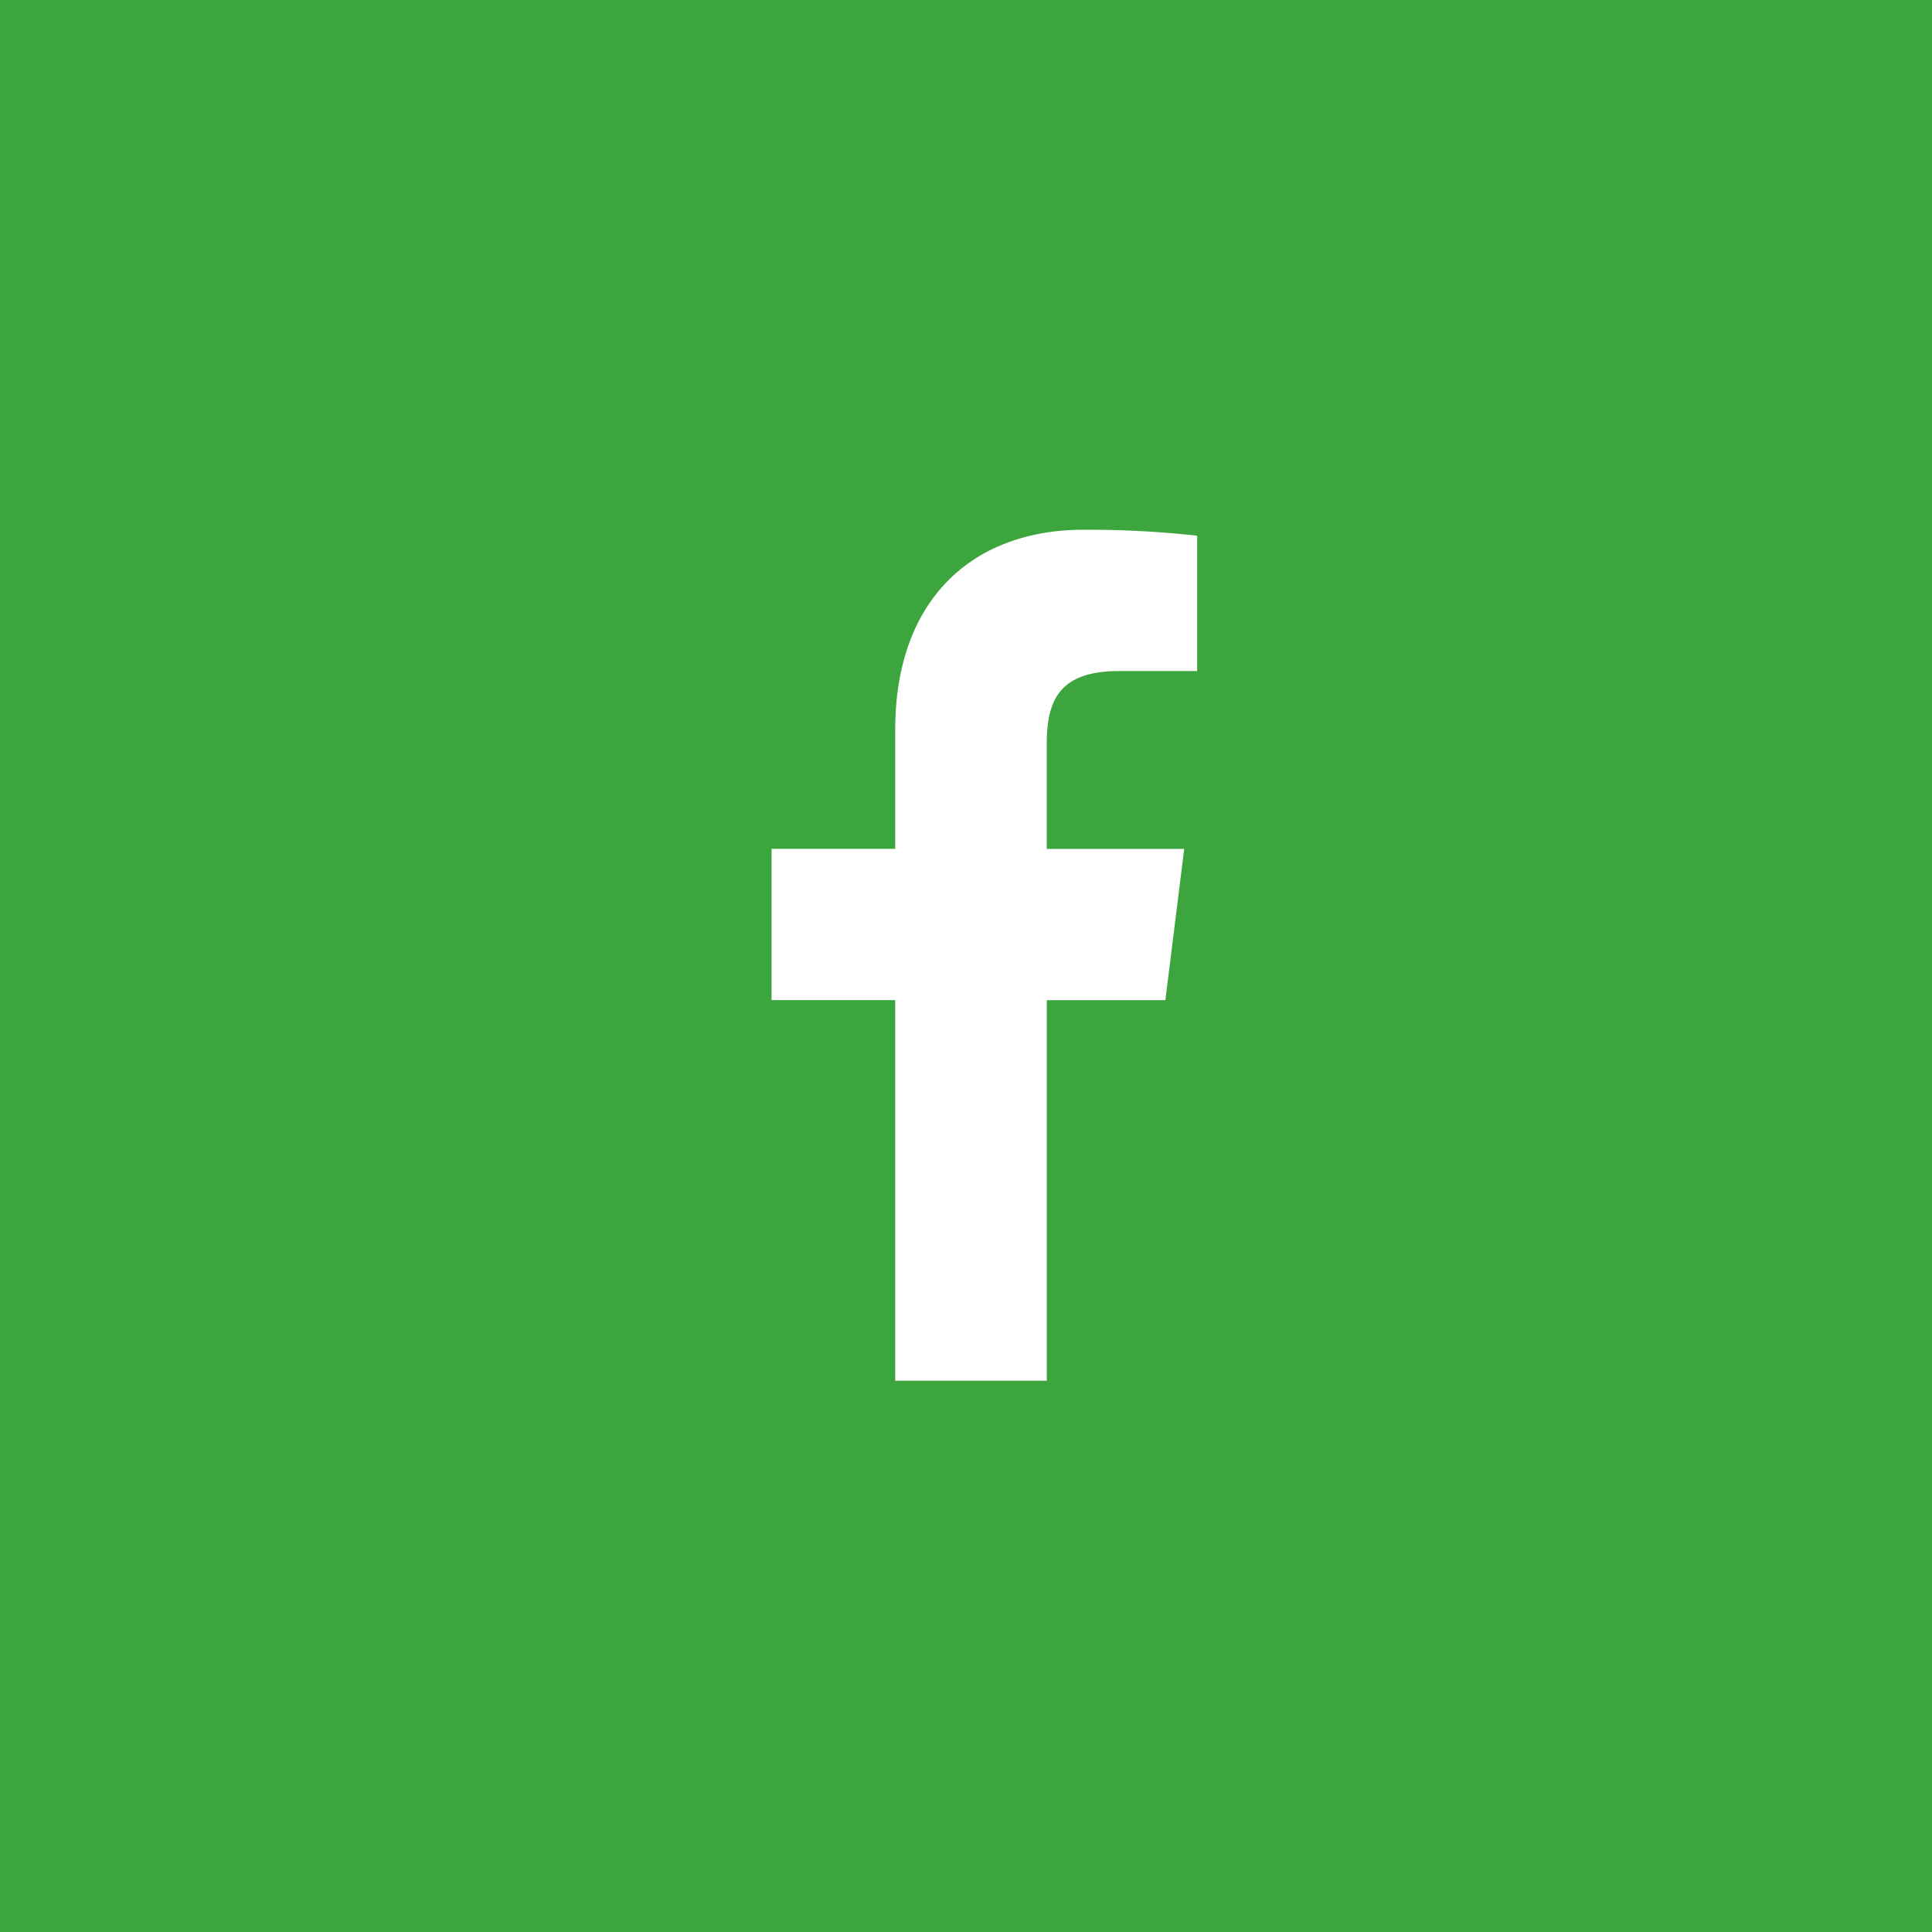 <svg xmlns="http://www.w3.org/2000/svg" width="50" height="50" viewBox="0 0 50 50">
  <g id="Group_203" data-name="Group 203" transform="translate(0.167)">
    <g id="Group_194" data-name="Group 194" transform="translate(-0.167 0)">
      <rect id="Rectangle_143" data-name="Rectangle 143" width="50" height="50" fill="#3da53d"/>
      <path id="_001-facebook" data-name="001-facebook" d="M15.189,3.657H17.2V.155A25.962,25.962,0,0,0,14.271,0c-2.9,0-4.885,1.823-4.885,5.175V8.259h-3.2v3.915h3.2v9.85h3.922V12.175h3.07l.487-3.915H13.307v-2.7C13.308,4.431,13.613,3.657,15.189,3.657Z" transform="translate(13.782 13.709)" fill="#fff"/>
    </g>
  </g>
</svg>
